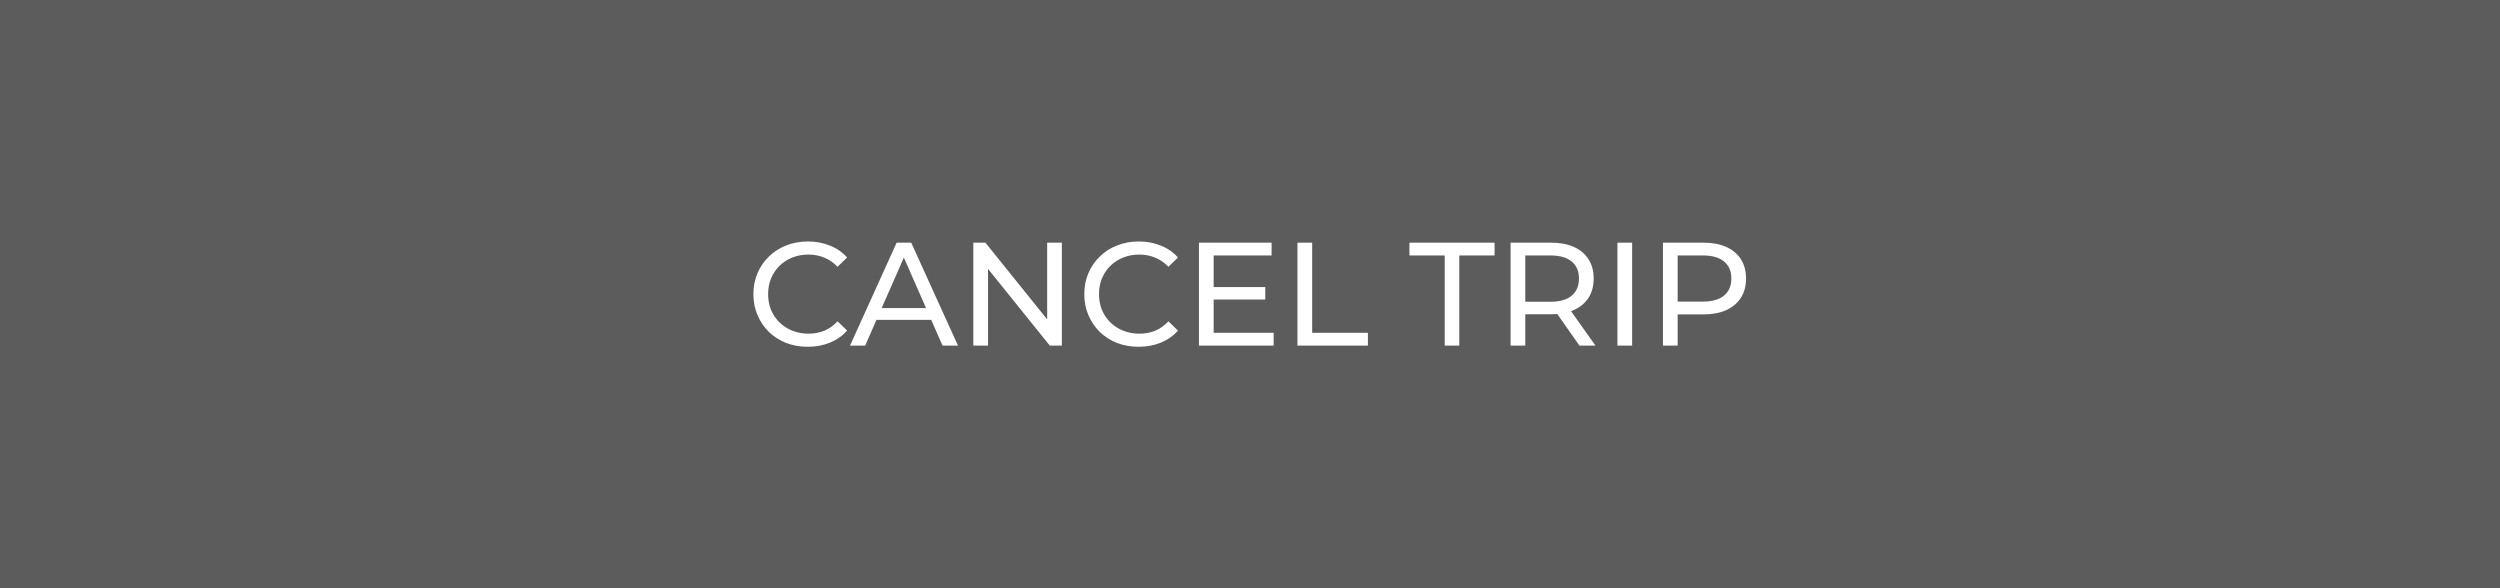 <svg width="340" height="80" viewBox="0 0 340 80" fill="none" xmlns="http://www.w3.org/2000/svg">
<rect x="0" y="0" width="340" height="80" fill="#333333" stroke="none"/>
<g clip-path="url(#clip0_455765_5582)">
<rect width="340" height="80" fill="white" fill-opacity="0.2"/>
<path d="M109.864 47.16C108.797 47.16 107.811 46.987 106.904 46.64C106.011 46.28 105.231 45.78 104.564 45.14C103.911 44.487 103.397 43.727 103.024 42.86C102.651 41.993 102.464 41.04 102.464 40C102.464 38.96 102.651 38.007 103.024 37.14C103.397 36.273 103.917 35.52 104.584 34.88C105.251 34.227 106.031 33.727 106.924 33.38C107.831 33.02 108.817 32.84 109.884 32.84C110.964 32.84 111.957 33.027 112.864 33.4C113.784 33.76 114.564 34.3 115.204 35.02L113.904 36.28C113.371 35.72 112.771 35.307 112.104 35.04C111.437 34.76 110.724 34.62 109.964 34.62C109.177 34.62 108.444 34.753 107.764 35.02C107.097 35.287 106.517 35.66 106.024 36.14C105.531 36.62 105.144 37.193 104.864 37.86C104.597 38.513 104.464 39.227 104.464 40C104.464 40.773 104.597 41.493 104.864 42.16C105.144 42.813 105.531 43.38 106.024 43.86C106.517 44.34 107.097 44.713 107.764 44.98C108.444 45.247 109.177 45.38 109.964 45.38C110.724 45.38 111.437 45.247 112.104 44.98C112.771 44.7 113.371 44.273 113.904 43.7L115.204 44.96C114.564 45.68 113.784 46.227 112.864 46.6C111.957 46.973 110.957 47.16 109.864 47.16ZM115.605 47L121.945 33H123.925L130.285 47H128.185L122.525 34.12H123.325L117.665 47H115.605ZM118.305 43.5L118.845 41.9H126.725L127.305 43.5H118.305ZM132.373 47V33H134.013L143.273 44.5H142.413V33H144.413V47H142.773L133.513 35.5H134.373V47H132.373ZM154.864 47.16C153.797 47.16 152.811 46.987 151.904 46.64C151.011 46.28 150.231 45.78 149.564 45.14C148.911 44.487 148.397 43.727 148.024 42.86C147.651 41.993 147.464 41.04 147.464 40C147.464 38.96 147.651 38.007 148.024 37.14C148.397 36.273 148.917 35.52 149.584 34.88C150.251 34.227 151.031 33.727 151.924 33.38C152.831 33.02 153.817 32.84 154.884 32.84C155.964 32.84 156.957 33.027 157.864 33.4C158.784 33.76 159.564 34.3 160.204 35.02L158.904 36.28C158.371 35.72 157.771 35.307 157.104 35.04C156.437 34.76 155.724 34.62 154.964 34.62C154.177 34.62 153.444 34.753 152.764 35.02C152.097 35.287 151.517 35.66 151.024 36.14C150.531 36.62 150.144 37.193 149.864 37.86C149.597 38.513 149.464 39.227 149.464 40C149.464 40.773 149.597 41.493 149.864 42.16C150.144 42.813 150.531 43.38 151.024 43.86C151.517 44.34 152.097 44.713 152.764 44.98C153.444 45.247 154.177 45.38 154.964 45.38C155.724 45.38 156.437 45.247 157.104 44.98C157.771 44.7 158.371 44.273 158.904 43.7L160.204 44.96C159.564 45.68 158.784 46.227 157.864 46.6C156.957 46.973 155.957 47.16 154.864 47.16ZM164.877 39.04H172.077V40.74H164.877V39.04ZM165.057 45.26H173.217V47H163.057V33H172.937V34.74H165.057V45.26ZM176.455 47V33H178.455V45.26H186.035V47H176.455ZM196.482 47V34.74H191.682V33H203.262V34.74H198.462V47H196.482ZM205.44 47V33H210.9C212.127 33 213.173 33.193 214.04 33.58C214.907 33.967 215.573 34.527 216.04 35.26C216.507 35.993 216.74 36.867 216.74 37.88C216.74 38.893 216.507 39.767 216.04 40.5C215.573 41.22 214.907 41.773 214.04 42.16C213.173 42.547 212.127 42.74 210.9 42.74H206.54L207.44 41.82V47H205.44ZM214.8 47L211.24 41.92H213.38L216.98 47H214.8ZM207.44 42.02L206.54 41.04H210.84C212.12 41.04 213.087 40.767 213.74 40.22C214.407 39.66 214.74 38.88 214.74 37.88C214.74 36.88 214.407 36.107 213.74 35.56C213.087 35.013 212.12 34.74 210.84 34.74H206.54L207.44 33.74V42.02ZM219.971 47V33H221.971V47H219.971ZM226.163 47V33H231.623C232.849 33 233.896 33.193 234.763 33.58C235.629 33.967 236.296 34.527 236.763 35.26C237.229 35.993 237.463 36.867 237.463 37.88C237.463 38.893 237.229 39.767 236.763 40.5C236.296 41.22 235.629 41.78 234.763 42.18C233.896 42.567 232.849 42.76 231.623 42.76H227.263L228.163 41.82V47H226.163ZM228.163 42.02L227.263 41.02H231.563C232.843 41.02 233.809 40.747 234.463 40.2C235.129 39.653 235.463 38.88 235.463 37.88C235.463 36.88 235.129 36.107 234.463 35.56C233.809 35.013 232.843 34.74 231.563 34.74H227.263L228.163 33.74V42.02Z" fill="white"/>
</g>
<defs>
<clipPath id="clip0_455765_5582">
<rect width="340" height="80" fill="white"/>
</clipPath>
</defs>
</svg>
